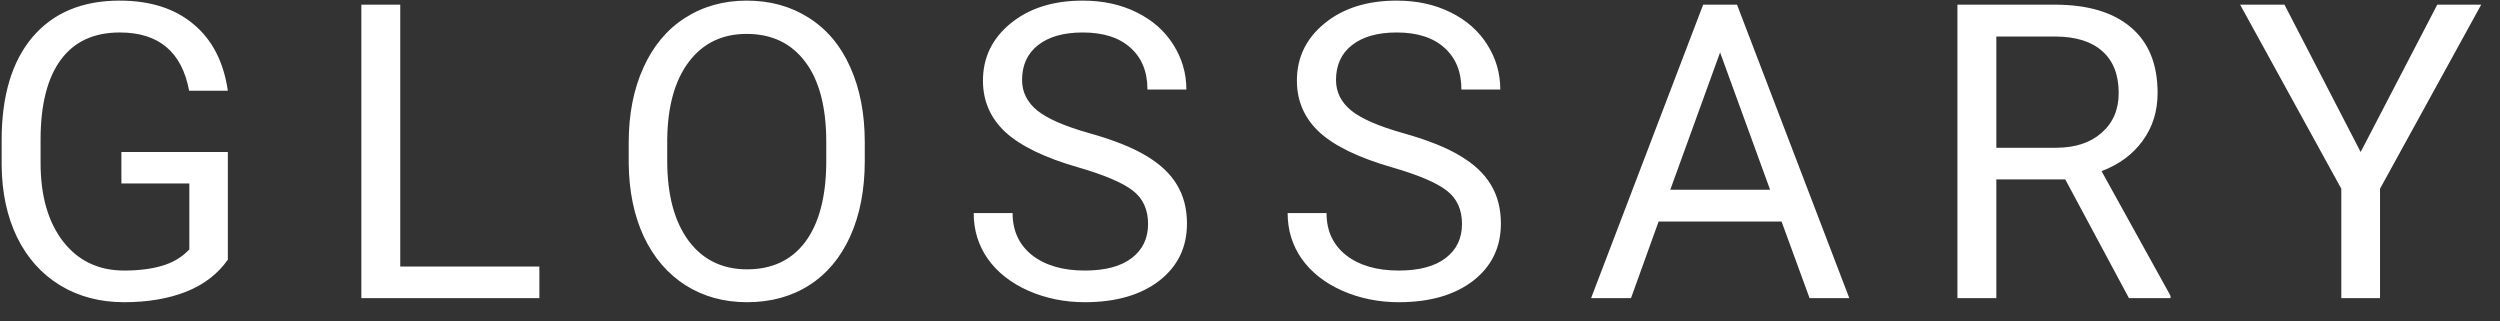<svg width="109" height="14" viewBox="0 0 109 14" fill="none" xmlns="http://www.w3.org/2000/svg">
<rect x="0" y="0" width="109" height="14" fill="#333333" stroke="none"/>
<path d="M9.934 11.321C9.5 11.942 8.894 12.408 8.114 12.719C7.341 13.023 6.438 13.176 5.407 13.176C4.364 13.176 3.438 12.933 2.63 12.446C1.821 11.954 1.194 11.257 0.749 10.354C0.31 9.452 0.084 8.406 0.072 7.217V6.101C0.072 4.173 0.521 2.679 1.417 1.618C2.319 0.558 3.585 0.027 5.214 0.027C6.55 0.027 7.625 0.37 8.439 1.056C9.254 1.735 9.752 2.702 9.934 3.956H8.246C7.93 2.263 6.922 1.416 5.223 1.416C4.092 1.416 3.233 1.814 2.647 2.611C2.067 3.402 1.774 4.551 1.769 6.057V7.103C1.769 8.538 2.097 9.681 2.753 10.53C3.409 11.374 4.297 11.796 5.416 11.796C6.049 11.796 6.603 11.726 7.077 11.585C7.552 11.444 7.944 11.207 8.255 10.873V7.999H5.293V6.628H9.934V11.321ZM17.451 11.62H23.516V13H15.755V0.203H17.451V11.62ZM37.704 7.015C37.704 8.269 37.493 9.364 37.071 10.302C36.649 11.233 36.052 11.945 35.278 12.438C34.505 12.93 33.602 13.176 32.571 13.176C31.564 13.176 30.67 12.93 29.891 12.438C29.111 11.94 28.505 11.233 28.071 10.319C27.644 9.399 27.424 8.336 27.412 7.129V6.206C27.412 4.976 27.626 3.889 28.054 2.945C28.481 2.002 29.085 1.281 29.864 0.783C30.649 0.279 31.546 0.027 32.554 0.027C33.579 0.027 34.481 0.276 35.261 0.774C36.046 1.267 36.649 1.984 37.071 2.928C37.493 3.865 37.704 4.958 37.704 6.206V7.015ZM36.025 6.188C36.025 4.671 35.721 3.508 35.111 2.699C34.502 1.885 33.649 1.478 32.554 1.478C31.487 1.478 30.646 1.885 30.031 2.699C29.422 3.508 29.108 4.633 29.091 6.074V7.015C29.091 8.485 29.398 9.643 30.014 10.486C30.635 11.324 31.487 11.743 32.571 11.743C33.661 11.743 34.505 11.348 35.102 10.557C35.7 9.76 36.008 8.62 36.025 7.138V6.188ZM47.006 7.296C45.559 6.88 44.504 6.37 43.842 5.767C43.185 5.157 42.857 4.407 42.857 3.517C42.857 2.509 43.259 1.677 44.062 1.021C44.87 0.358 45.919 0.027 47.208 0.027C48.087 0.027 48.869 0.197 49.555 0.537C50.246 0.877 50.779 1.346 51.154 1.943C51.535 2.541 51.726 3.194 51.726 3.903H50.029C50.029 3.13 49.783 2.523 49.291 2.084C48.799 1.639 48.105 1.416 47.208 1.416C46.376 1.416 45.726 1.601 45.257 1.97C44.794 2.333 44.562 2.84 44.562 3.49C44.562 4.012 44.782 4.454 45.222 4.817C45.667 5.175 46.42 5.503 47.48 5.802C48.547 6.101 49.379 6.432 49.977 6.795C50.58 7.152 51.025 7.571 51.312 8.052C51.605 8.532 51.752 9.098 51.752 9.748C51.752 10.785 51.348 11.617 50.539 12.244C49.73 12.865 48.649 13.176 47.296 13.176C46.417 13.176 45.597 13.009 44.835 12.675C44.073 12.335 43.484 11.872 43.068 11.286C42.658 10.7 42.453 10.035 42.453 9.291H44.149C44.149 10.065 44.434 10.677 45.002 11.128C45.576 11.573 46.341 11.796 47.296 11.796C48.187 11.796 48.869 11.614 49.344 11.251C49.818 10.888 50.056 10.393 50.056 9.766C50.056 9.139 49.836 8.655 49.397 8.315C48.957 7.97 48.16 7.63 47.006 7.296ZM60.693 7.296C59.246 6.88 58.191 6.37 57.529 5.767C56.873 5.157 56.545 4.407 56.545 3.517C56.545 2.509 56.946 1.677 57.749 1.021C58.558 0.358 59.606 0.027 60.895 0.027C61.774 0.027 62.557 0.197 63.242 0.537C63.934 0.877 64.467 1.346 64.842 1.943C65.223 2.541 65.413 3.194 65.413 3.903H63.717C63.717 3.13 63.471 2.523 62.978 2.084C62.486 1.639 61.792 1.416 60.895 1.416C60.063 1.416 59.413 1.601 58.944 1.97C58.481 2.333 58.25 2.84 58.25 3.49C58.25 4.012 58.47 4.454 58.909 4.817C59.355 5.175 60.107 5.503 61.168 5.802C62.234 6.101 63.066 6.432 63.664 6.795C64.268 7.152 64.713 7.571 65 8.052C65.293 8.532 65.439 9.098 65.439 9.748C65.439 10.785 65.035 11.617 64.227 12.244C63.418 12.865 62.337 13.176 60.983 13.176C60.105 13.176 59.284 13.009 58.523 12.675C57.761 12.335 57.172 11.872 56.756 11.286C56.346 10.7 56.141 10.035 56.141 9.291H57.837C57.837 10.065 58.121 10.677 58.69 11.128C59.264 11.573 60.028 11.796 60.983 11.796C61.874 11.796 62.557 11.614 63.031 11.251C63.506 10.888 63.743 10.393 63.743 9.766C63.743 9.139 63.523 8.655 63.084 8.315C62.645 7.97 61.848 7.63 60.693 7.296ZM77.677 9.66H72.315L71.111 13H69.371L74.258 0.203H75.734L80.63 13H78.898L77.677 9.66ZM72.825 8.271H77.176L74.996 2.286L72.825 8.271ZM90.046 7.823H87.04V13H85.344V0.203H89.58C91.022 0.203 92.129 0.531 92.902 1.188C93.682 1.844 94.071 2.799 94.071 4.053C94.071 4.85 93.855 5.544 93.421 6.136C92.993 6.728 92.395 7.17 91.628 7.463L94.634 12.895V13H92.823L90.046 7.823ZM87.04 6.443H89.633C90.471 6.443 91.136 6.227 91.628 5.793C92.126 5.359 92.375 4.779 92.375 4.053C92.375 3.262 92.138 2.655 91.663 2.233C91.194 1.812 90.515 1.598 89.624 1.592H87.04V6.443ZM102.925 6.628L106.265 0.203H108.181L103.769 8.228V13H102.081V8.228L97.669 0.203H99.603L102.925 6.628Z" fill="white"/>
</svg>
